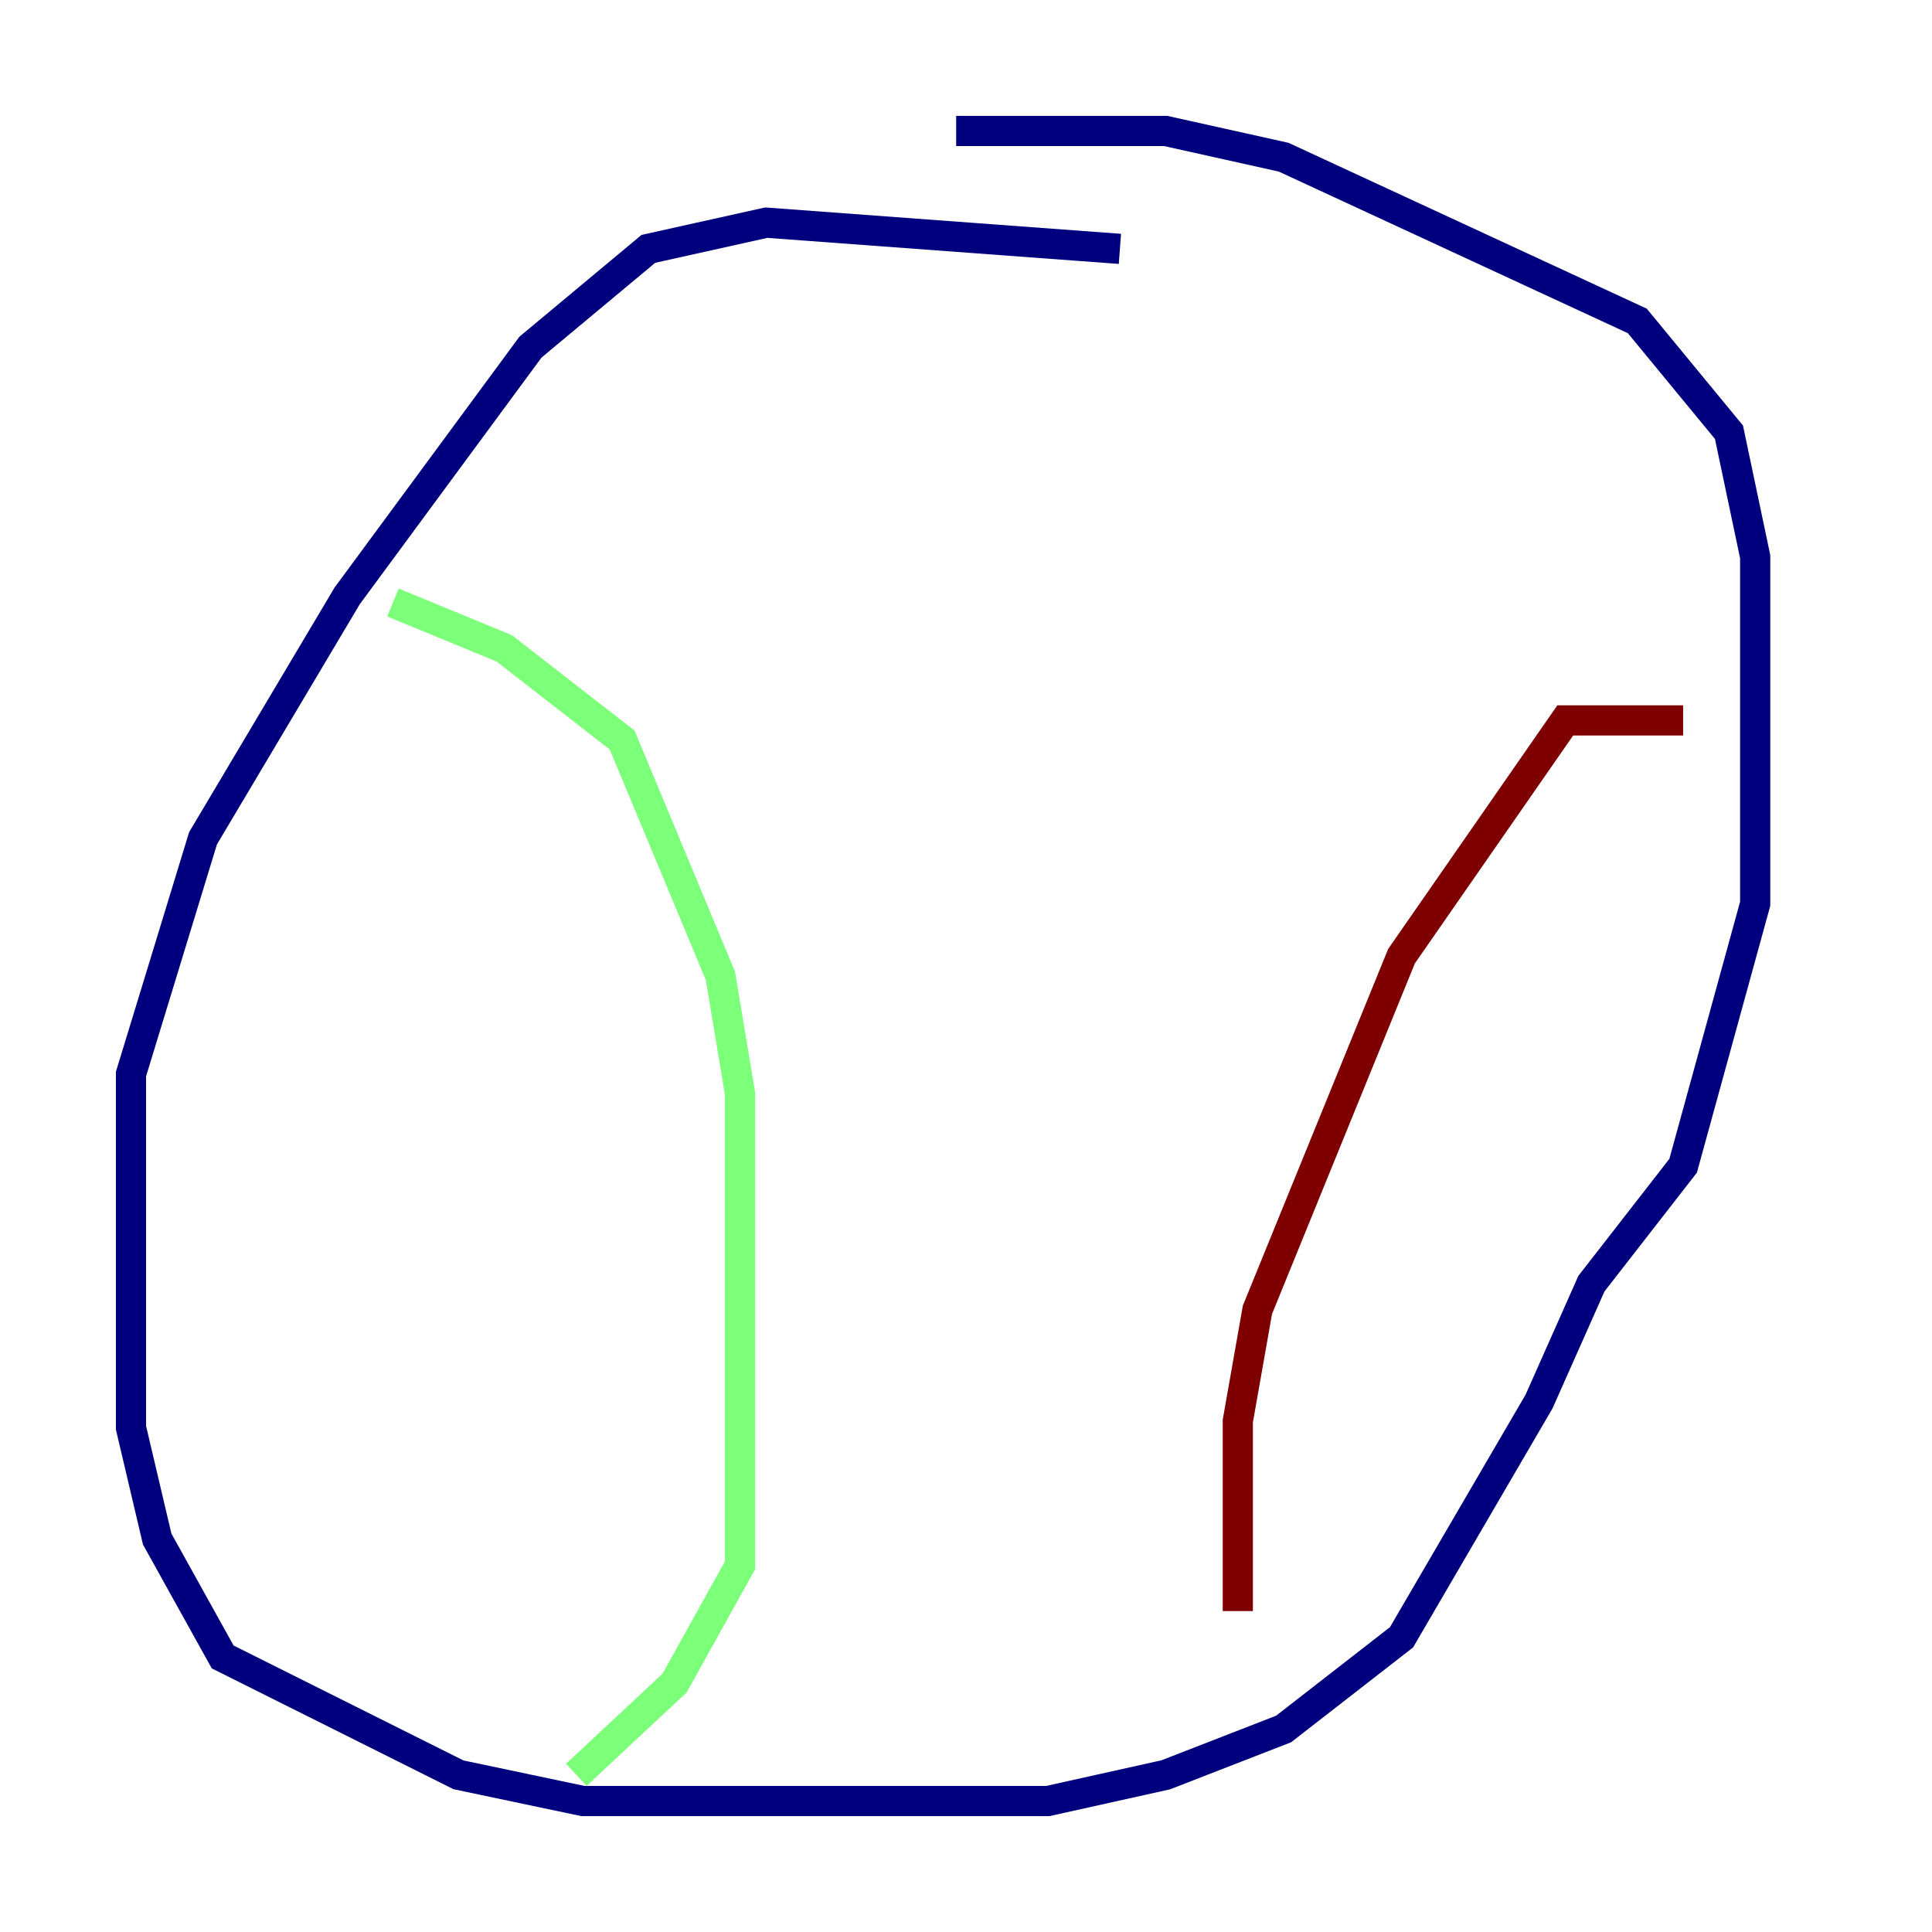 <?xml version="1.0" encoding="utf-8" ?>
<svg baseProfile="tiny" height="128" version="1.2" viewBox="0,0,128,128" width="128" xmlns="http://www.w3.org/2000/svg" xmlns:ev="http://www.w3.org/2001/xml-events" xmlns:xlink="http://www.w3.org/1999/xlink"><defs /><polyline fill="none" points="74.197,16.488 50.766,14.752 42.956,16.488 35.146,22.997 22.997,39.485 13.451,55.539 8.678,71.159 8.678,94.59 10.414,101.966 14.752,109.776 30.373,117.586 38.617,119.322 69.424,119.322 77.234,117.586 85.044,114.549 92.854,108.475 101.966,92.854 105.437,85.044 111.512,77.234 116.285,59.878 116.285,36.881 114.549,28.637 108.475,21.261 85.044,10.414 77.234,8.678 63.349,8.678" stroke="#00007f" stroke-width="2" /><polyline fill="none" points="26.034,39.919 33.41,42.956 41.22,49.031 47.729,64.651 49.031,72.461 49.031,103.702 44.691,111.512 38.183,117.586" stroke="#7cff79" stroke-width="2" /><polyline fill="none" points="111.512,47.729 103.702,47.729 92.854,63.349 83.308,86.78 82.007,94.156 82.007,106.739" stroke="#7f0000" stroke-width="2" /></svg>